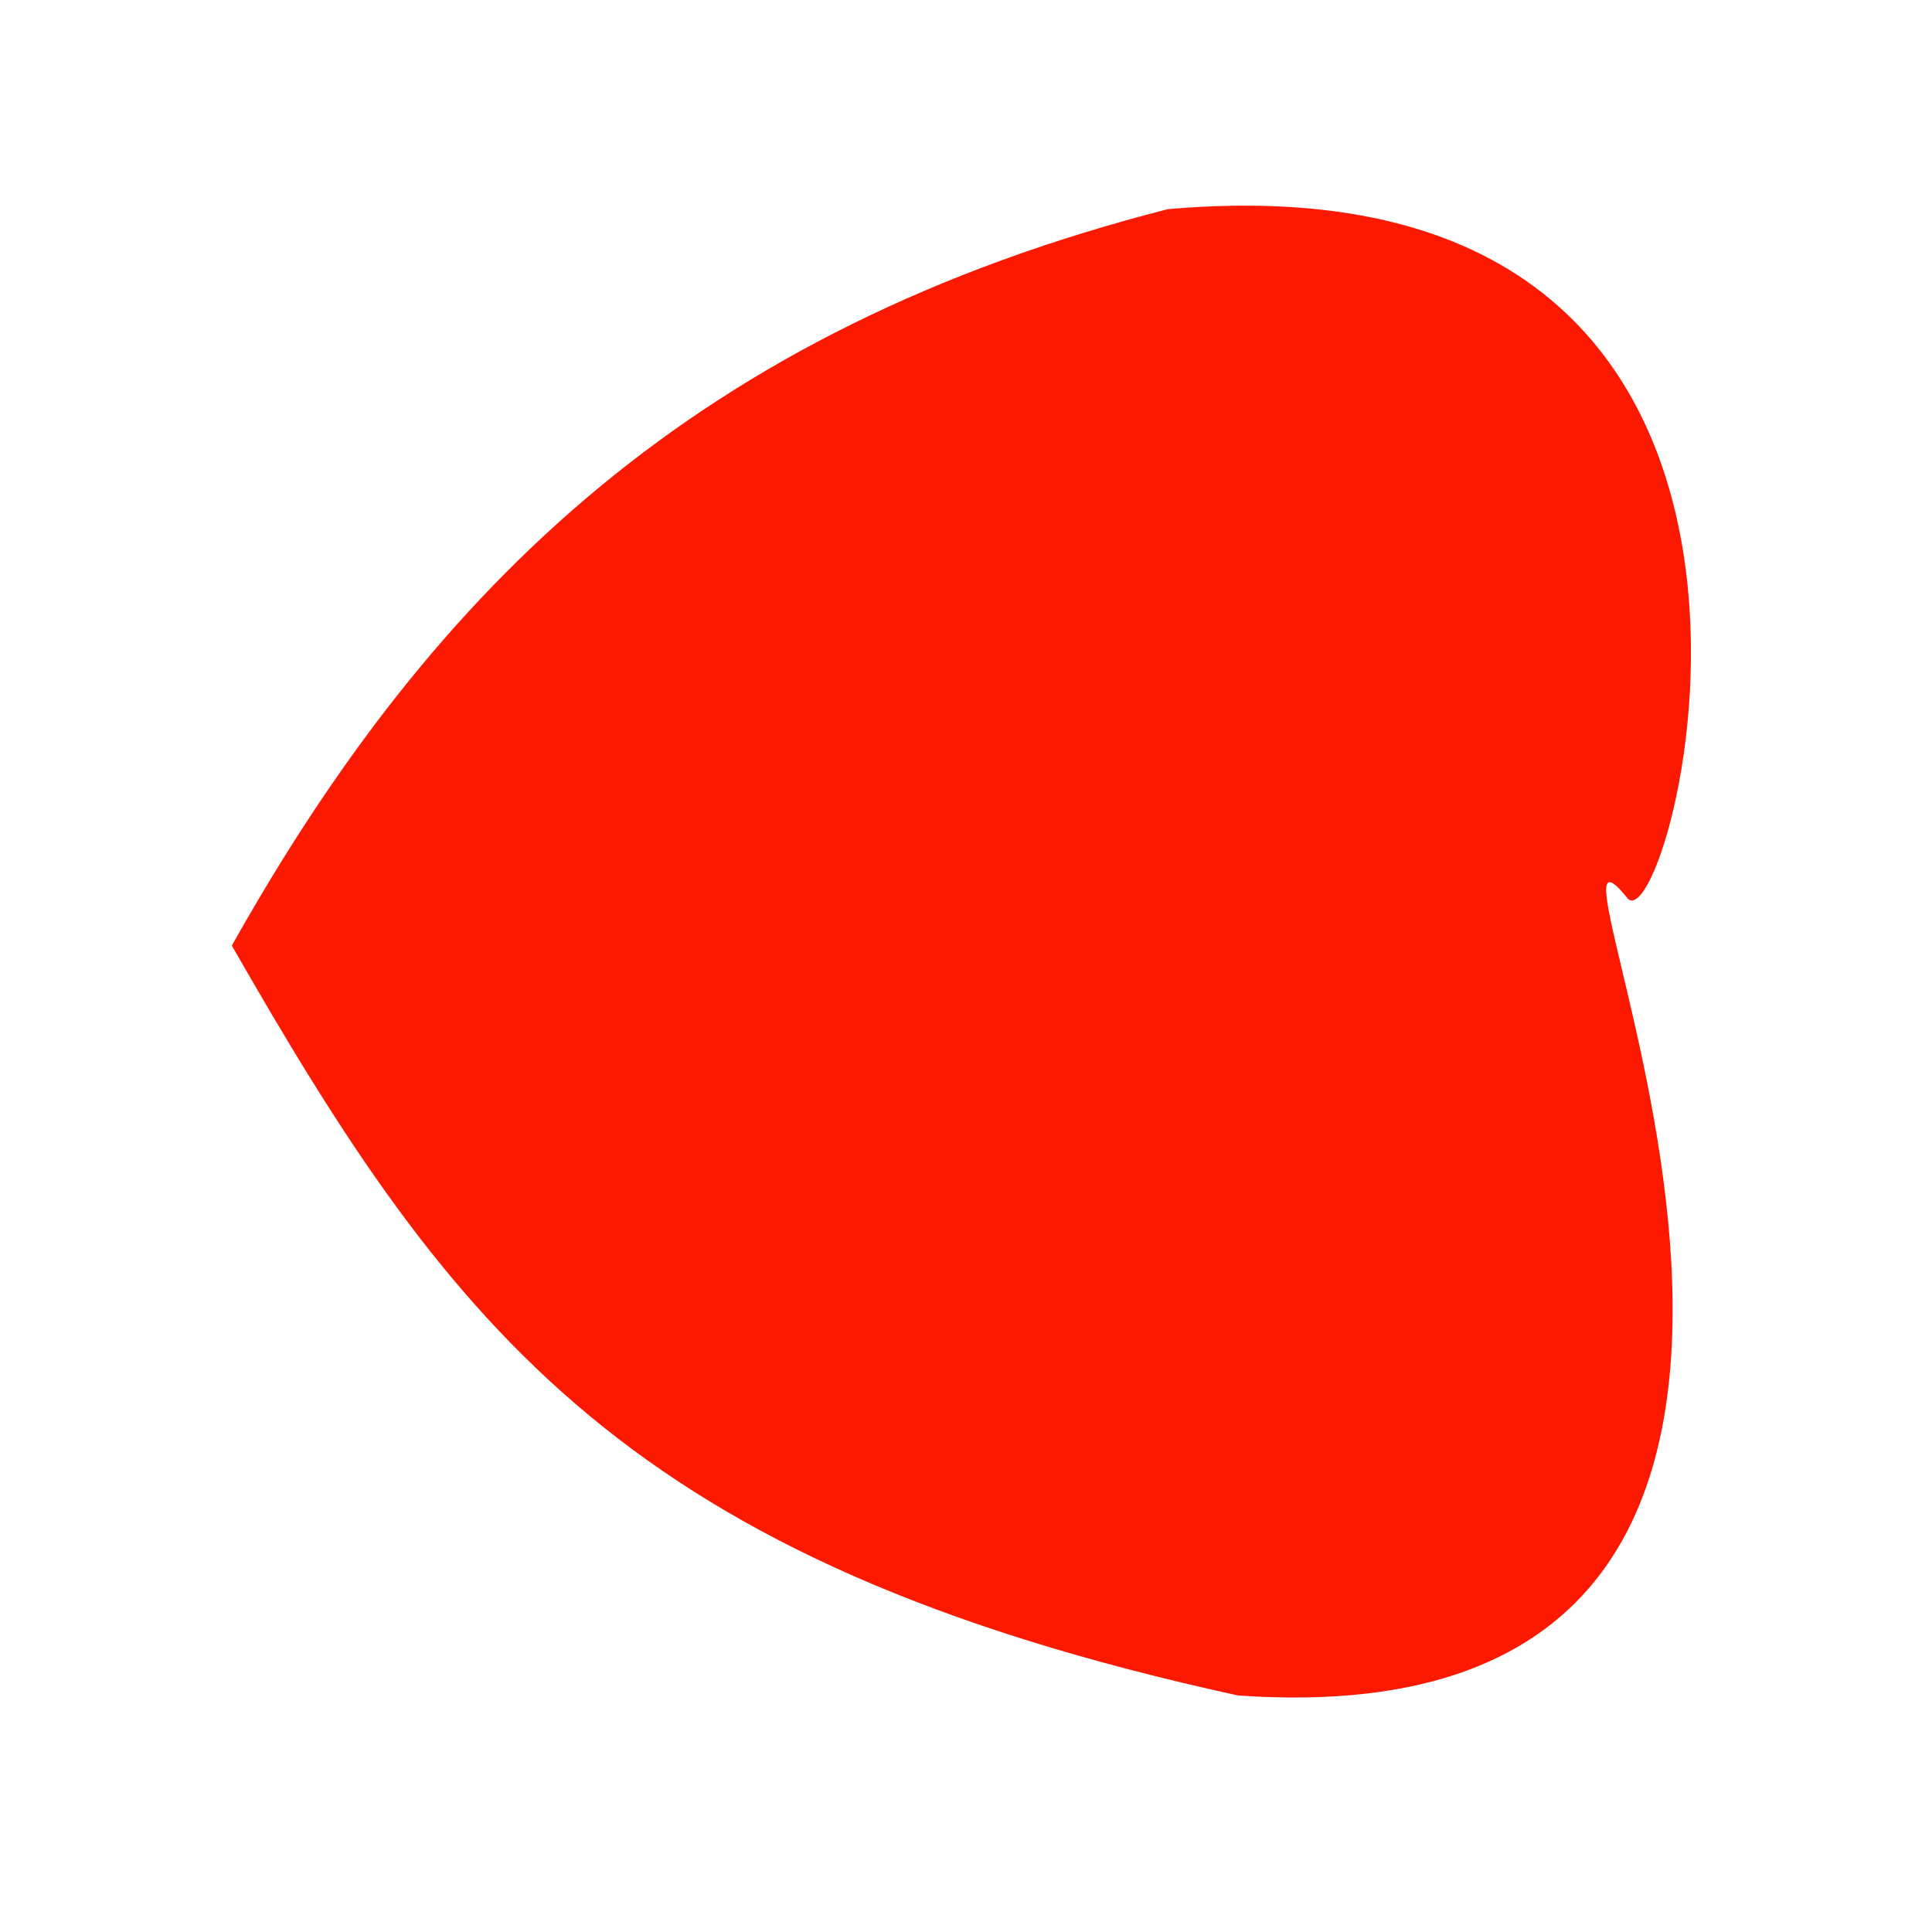 <?xml version="1.0" encoding="UTF-8" standalone="no"?>
 <svg xmlns="http://www.w3.org/2000/svg" version="1.0" height="100" width="100" >
 <path id="0" 
d="M 84.169 46.403
C 86.296 49.901 97.88 7.542 60.446 10.826
C 36.141 17.053 22.514 30.208 12 48.944
C 23.451 68.962 32.541 80.871 64.079 87.757
C 103.278 90.502 77.981 38.927 84.169 46.403
"
fill="rgb(251,25,1)"
/>
</svg>